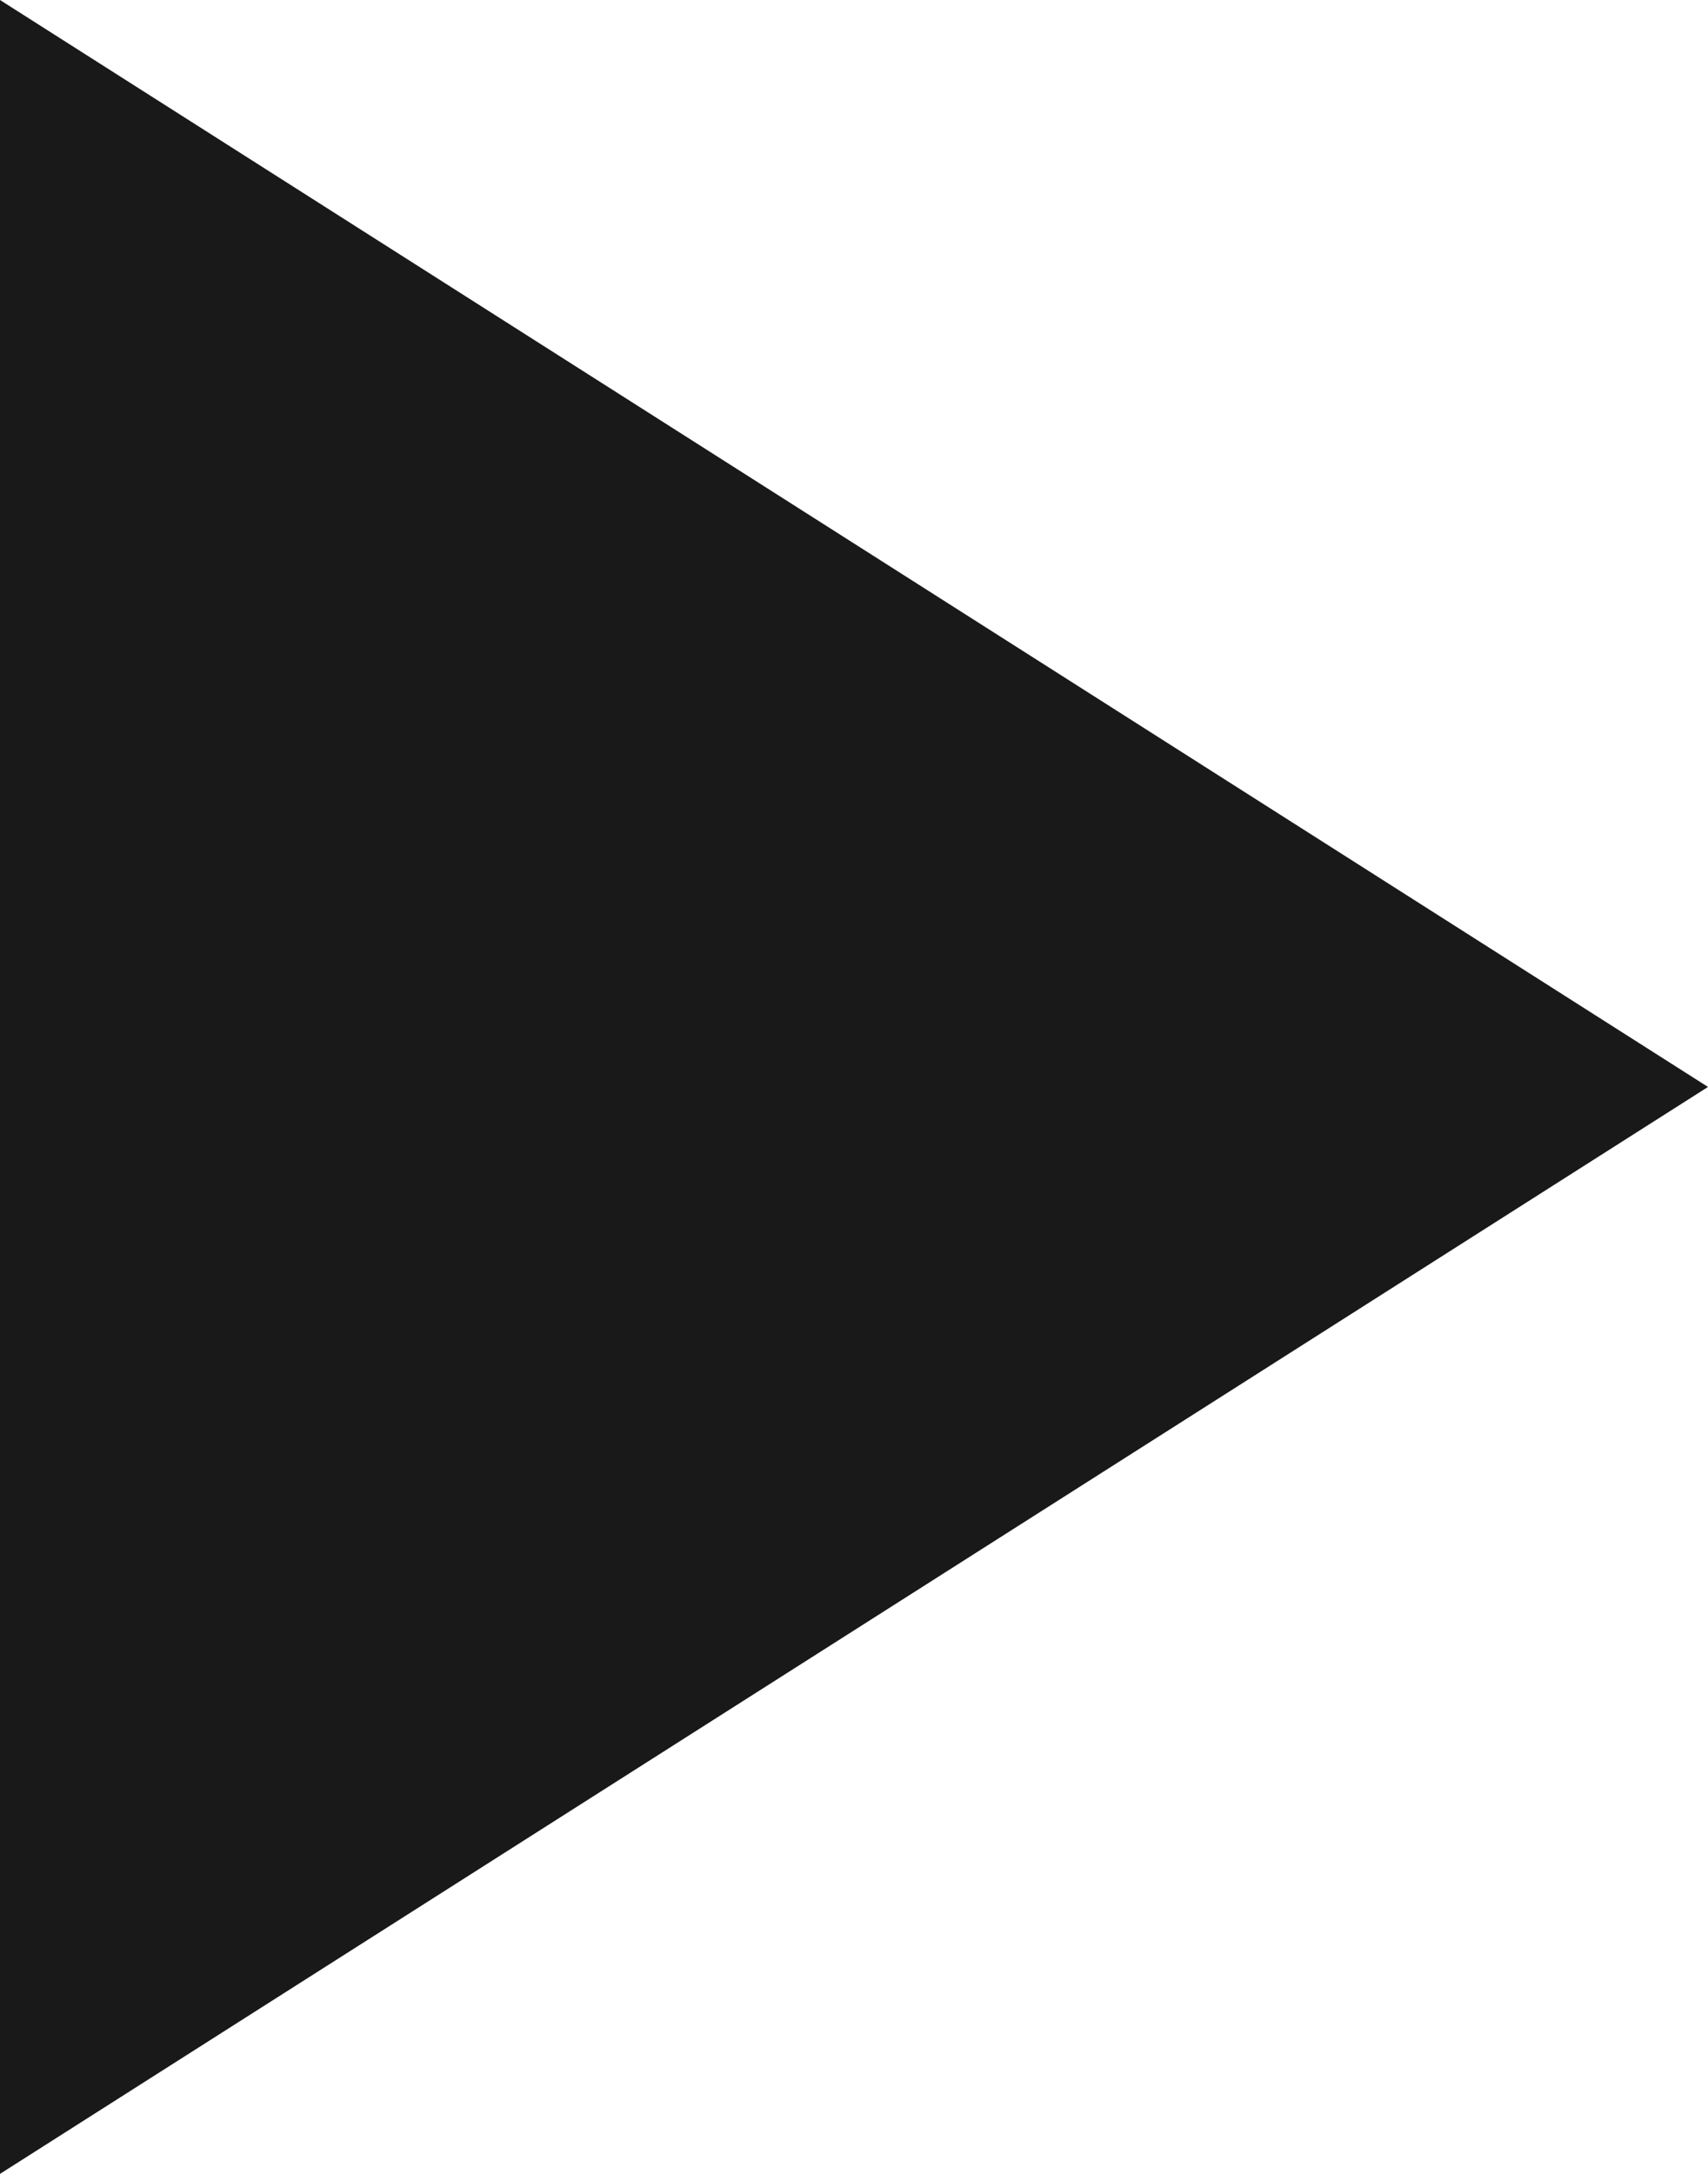 <?xml version="1.0" encoding="UTF-8" standalone="no"?>
<svg width="11px" height="14px" viewBox="0 0 11 14" version="1.1" xmlns="http://www.w3.org/2000/svg" xmlns:xlink="http://www.w3.org/1999/xlink">
    <!-- Generator: Sketch 39.1 (31720) - http://www.bohemiancoding.com/sketch -->
    <title>Arrow</title>
    <desc>Created with Sketch.</desc>
    <defs></defs>
    <g id="Welcome" stroke="none" stroke-width="1" fill="none" fill-rule="evenodd" fill-opacity="0.9">
        <g id="Desktop-HD" transform="translate(-1119, -1157)" fill="#000000">
            <g id="/-CASE-STUDIES" transform="translate(255, 1014)">
                <g id="Amazfit">
                    <g id="Content" transform="translate(49, 50)">
                        <g id="Icon:-Arrow-on-Hover" transform="translate(807, 88)">
                            <polygon id="Arrow" points="8 5 8 19 19 12"></polygon>
                        </g>
                    </g>
                </g>
            </g>
        </g>
    </g>
</svg>
